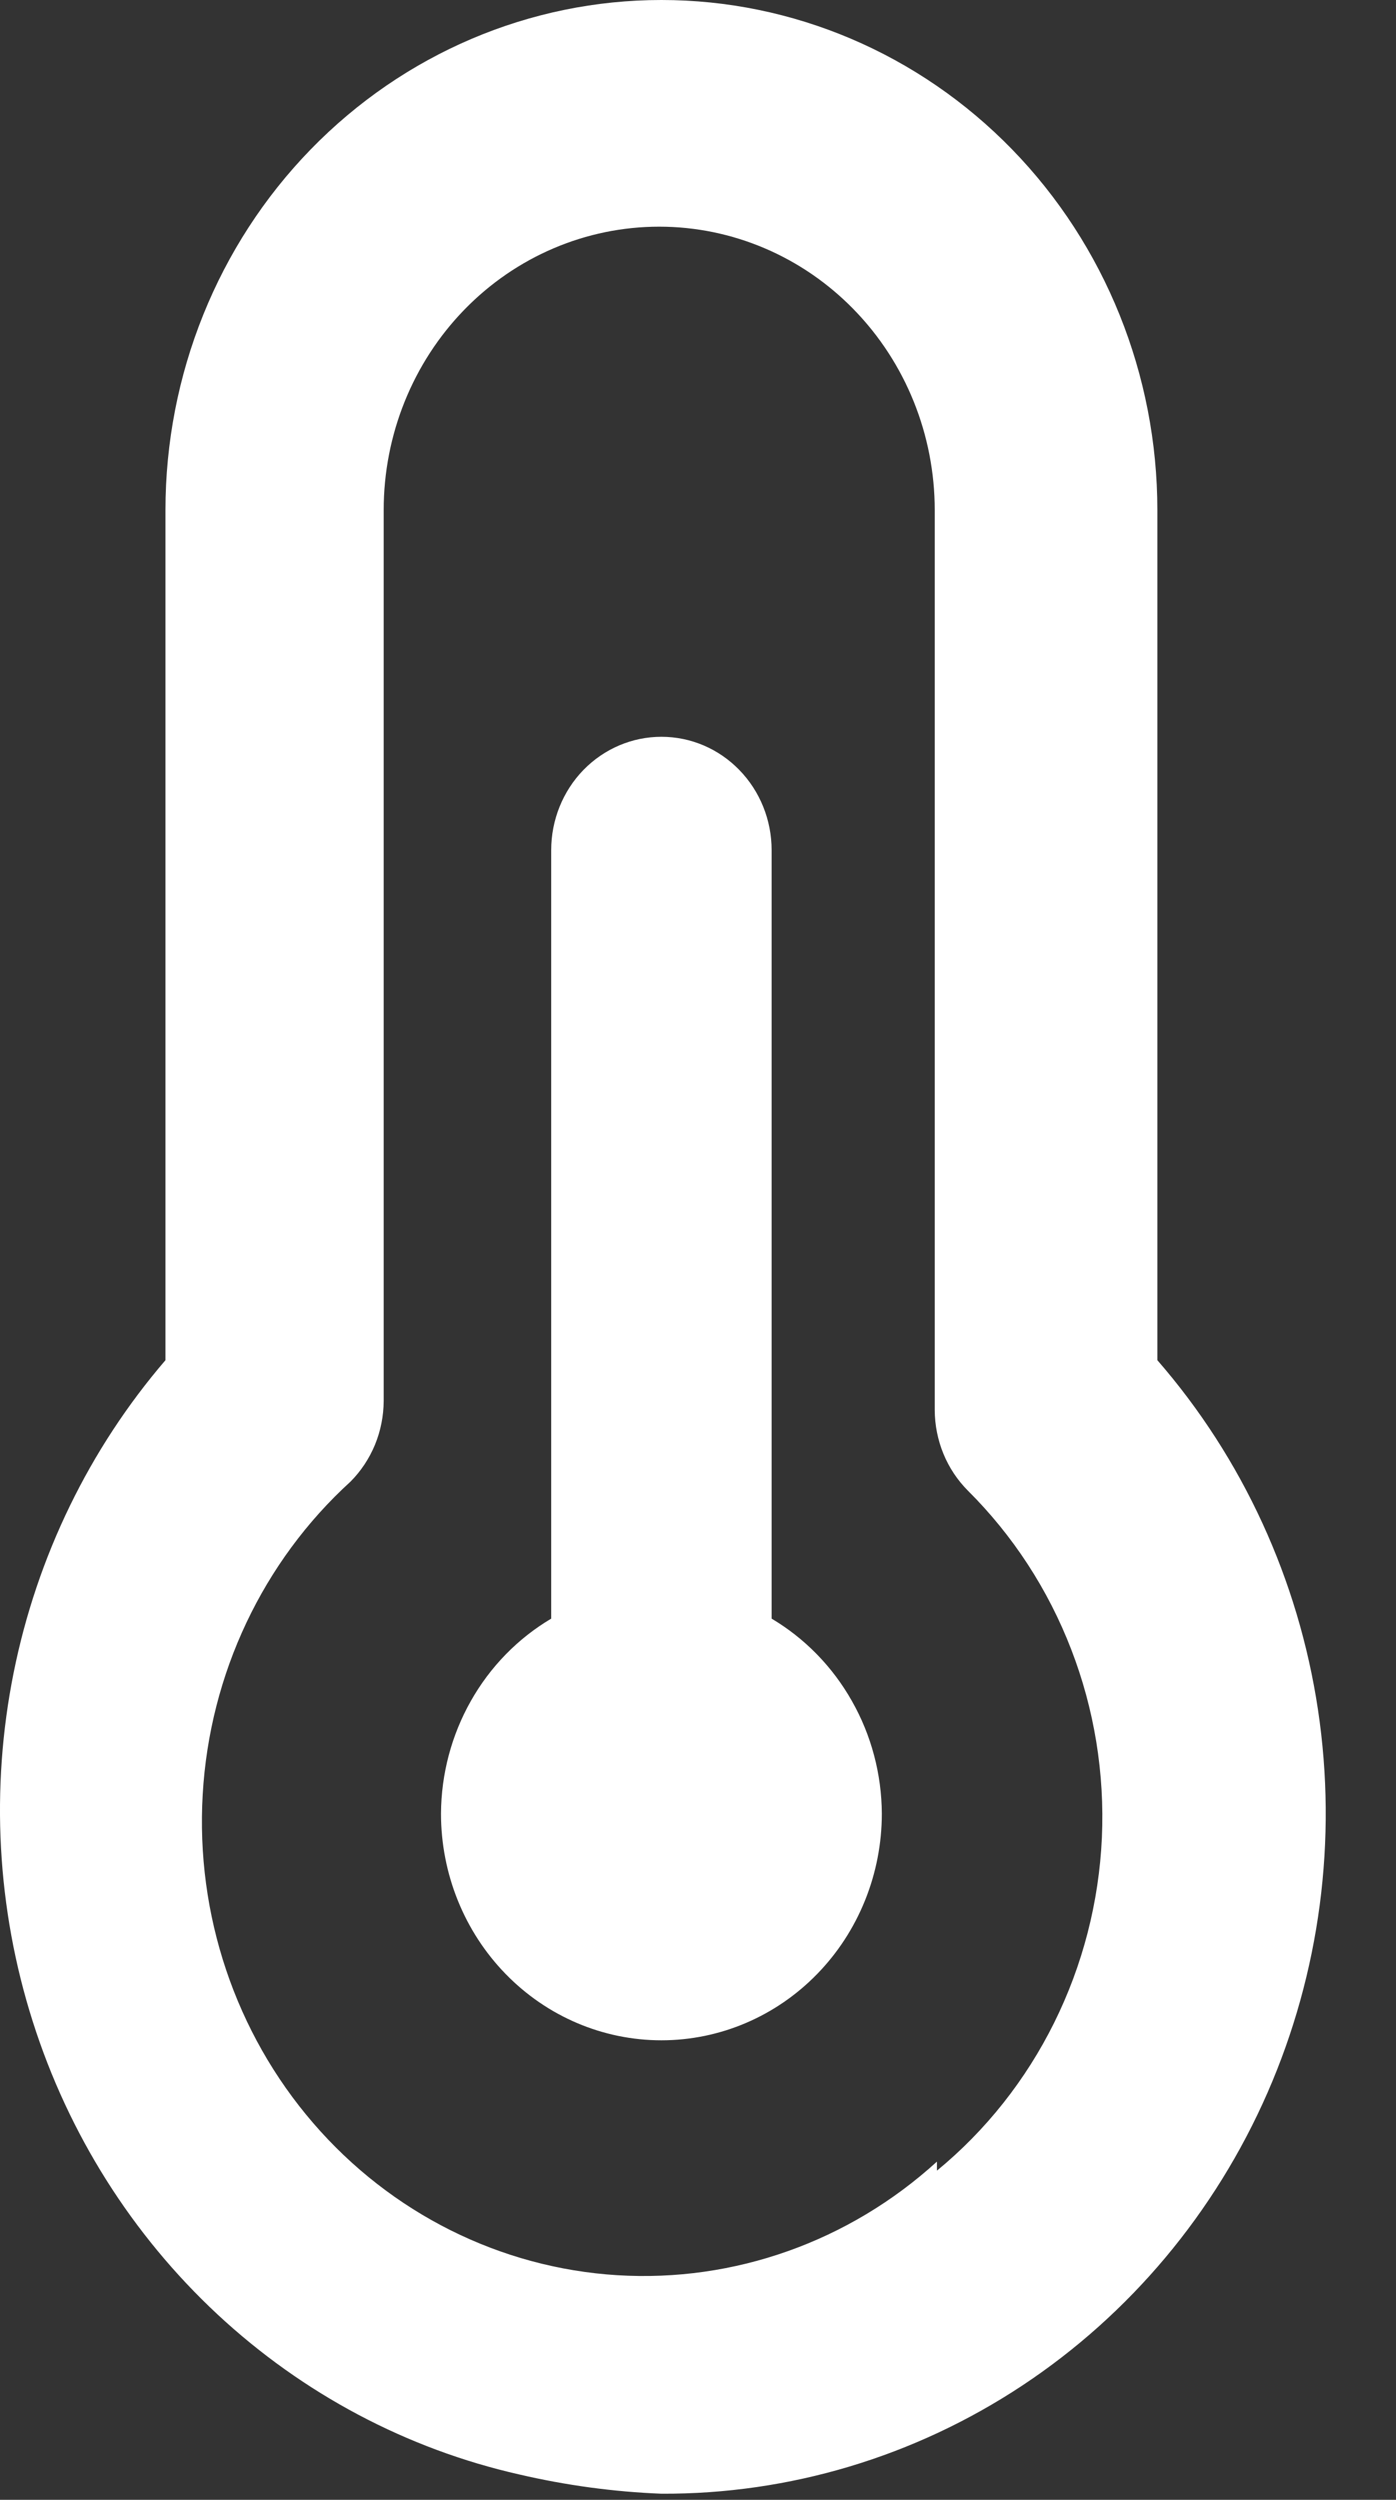 <svg width="19" height="34" viewBox="0 0 19 34" fill="none" xmlns="http://www.w3.org/2000/svg">
<rect x="0" y="0" width="19" height="34" fill="#333333" stroke="none"/>
<path d="M10.502 22.015V11.562C10.502 11.154 10.344 10.761 10.062 10.472C9.781 10.183 9.4 10.021 9.002 10.021C8.604 10.021 8.223 10.183 7.941 10.472C7.66 10.761 7.502 11.154 7.502 11.562V22.015C7.048 22.284 6.671 22.67 6.408 23.136C6.145 23.601 6.005 24.129 6.002 24.667C6.002 25.484 6.318 26.269 6.881 26.847C7.443 27.425 8.206 27.75 9.002 27.75C9.798 27.75 10.561 27.425 11.123 26.847C11.686 26.269 12.002 25.484 12.002 24.667C11.999 24.129 11.859 23.601 11.595 23.136C11.332 22.67 10.955 22.284 10.502 22.015ZM15.752 18.5V6.938C15.752 5.098 15.041 3.333 13.775 2.032C12.509 0.731 10.792 0 9.002 0C7.212 0 5.495 0.731 4.229 2.032C2.963 3.333 2.252 5.098 2.252 6.938V18.5C1.215 19.707 0.503 21.172 0.186 22.749C-0.131 24.326 -0.042 25.961 0.445 27.492C0.931 29.023 1.798 30.396 2.959 31.477C4.121 32.558 5.537 33.309 7.067 33.655C7.703 33.803 8.35 33.891 9.002 33.917C10.743 33.925 12.449 33.414 13.913 32.446C15.377 31.478 16.537 30.094 17.251 28.463C17.965 26.831 18.204 25.021 17.938 23.253C17.672 21.485 16.913 19.834 15.752 18.5ZM12.752 29.4C11.558 30.487 9.993 31.043 8.401 30.945C6.809 30.846 5.32 30.102 4.262 28.875C3.204 27.649 2.663 26.04 2.759 24.404C2.854 22.767 3.578 21.237 4.772 20.15C4.914 20.007 5.026 19.837 5.104 19.649C5.181 19.461 5.221 19.259 5.222 19.055V6.938C5.222 5.915 5.617 4.935 6.32 4.212C7.023 3.489 7.977 3.083 8.972 3.083C9.966 3.083 10.92 3.489 11.623 4.212C12.327 4.935 12.722 5.915 12.722 6.938V19.178C12.723 19.382 12.763 19.584 12.84 19.772C12.917 19.96 13.03 20.13 13.172 20.273C13.785 20.882 14.265 21.618 14.579 22.432C14.894 23.246 15.036 24.12 14.997 24.995C14.957 25.871 14.736 26.727 14.349 27.508C13.962 28.289 13.418 28.976 12.752 29.523V29.4Z" fill="white"/>
</svg>
